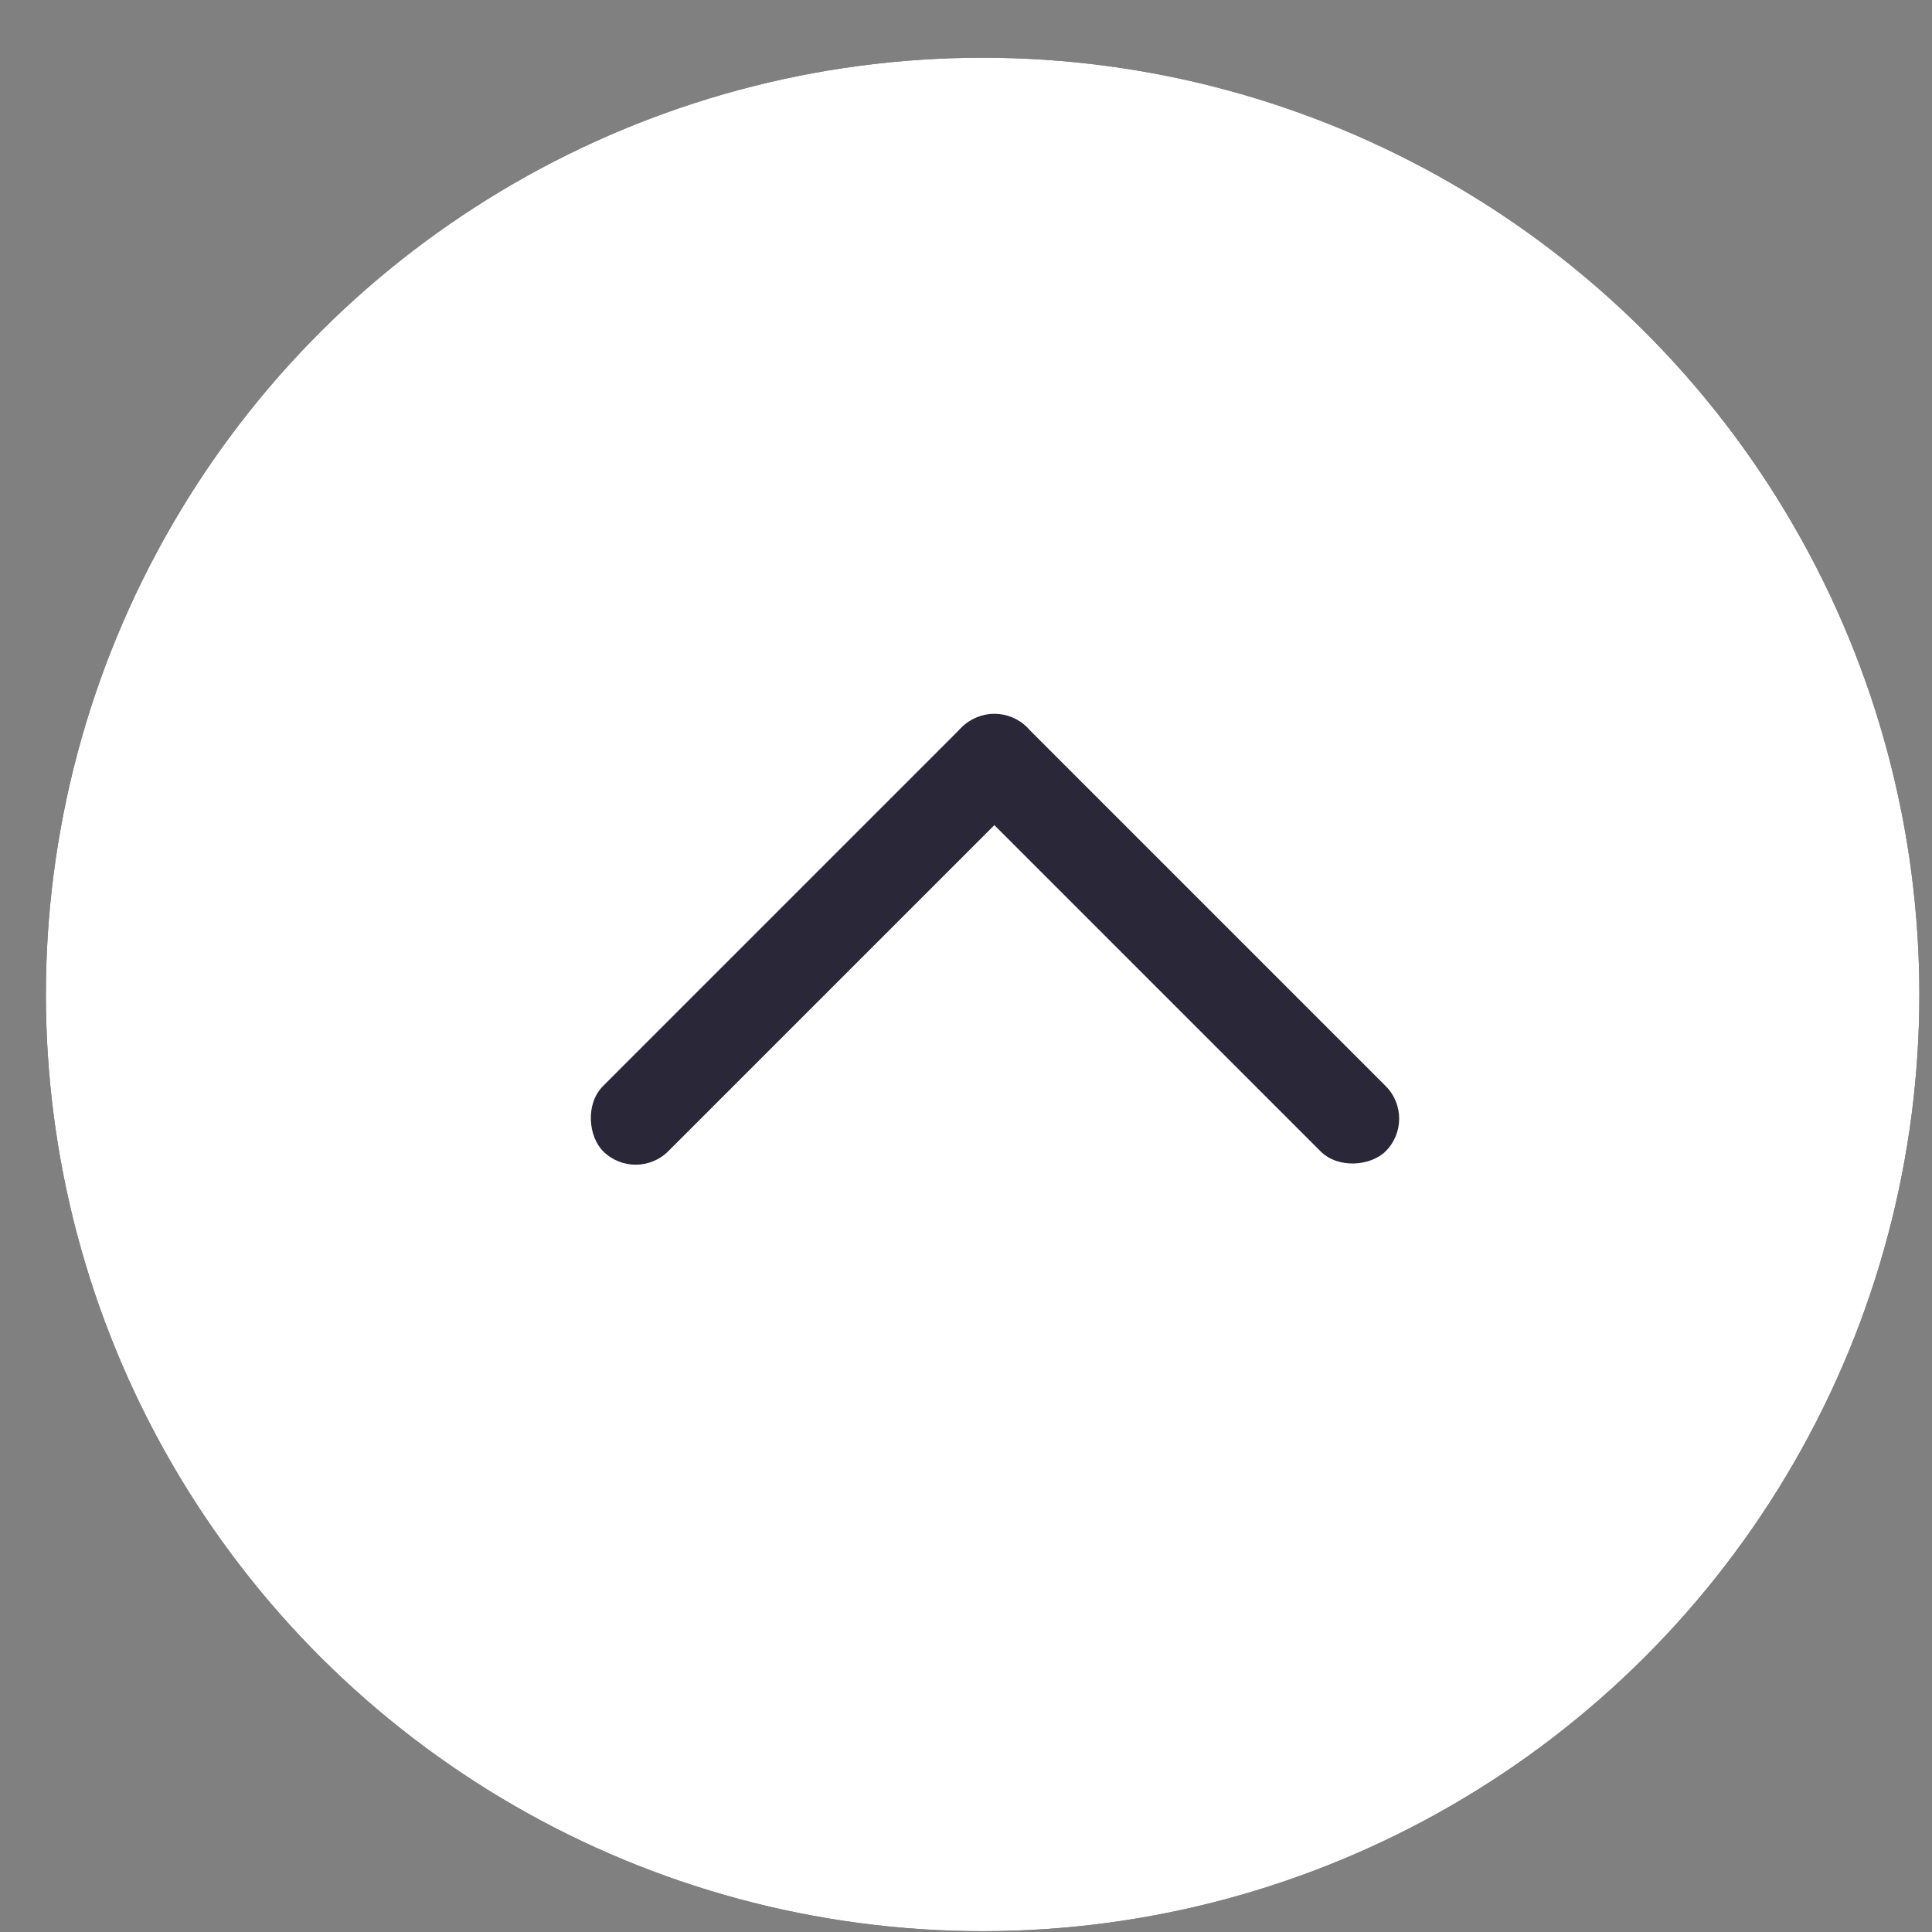 <?xml version="1.0" encoding="UTF-8"?>
<svg width="33px" height="33px" viewBox="0 0 33 33" version="1.1" xmlns="http://www.w3.org/2000/svg" xmlns:xlink="http://www.w3.org/1999/xlink">
    <rect x="0" y="0" width="33" height="33" fill="#808080" stroke="none"/>
    <title>top-arrow</title>
    <g id="Page-1" stroke="none" stroke-width="1" fill="none" fill-rule="evenodd">
        <g id="top-arrow" transform="translate(16.784, 16.986) rotate(180) translate(-16.784, -16.986) translate(0.784, 0.986)">
            <g id="Group-2" transform="translate(16, 16) scale(-1, 1) rotate(-90) translate(-16, -16) ">
                <g id="Oval-2">
                    <g id="path-1-link" fill="#000000" fill-rule="nonzero">
                        <circle id="path-1" cx="16" cy="16" r="16"></circle>
                    </g>
                    <g id="path-1-link" fill="#FFFFFF">
                        <circle id="path-1" cx="16" cy="16" r="16"></circle>
                    </g>
                </g>
                <g id="Group" transform="translate(18.658, 16.201) rotate(-45) translate(-18.658, -16.201) translate(13.158, 10.701)" fill="#2A2838" fill-rule="nonzero">
                    <rect id="Rectangle" x="0" y="0" width="10.24" height="1.575" rx="0.788"></rect>
                    <rect id="Rectangle-Copy" transform="translate(0.788, 5.12) rotate(90) translate(-0.788, -5.12) " x="-4.332" y="4.332" width="10.24" height="1.575" rx="0.788"></rect>
                </g>
            </g>
        </g>
    </g>
</svg>